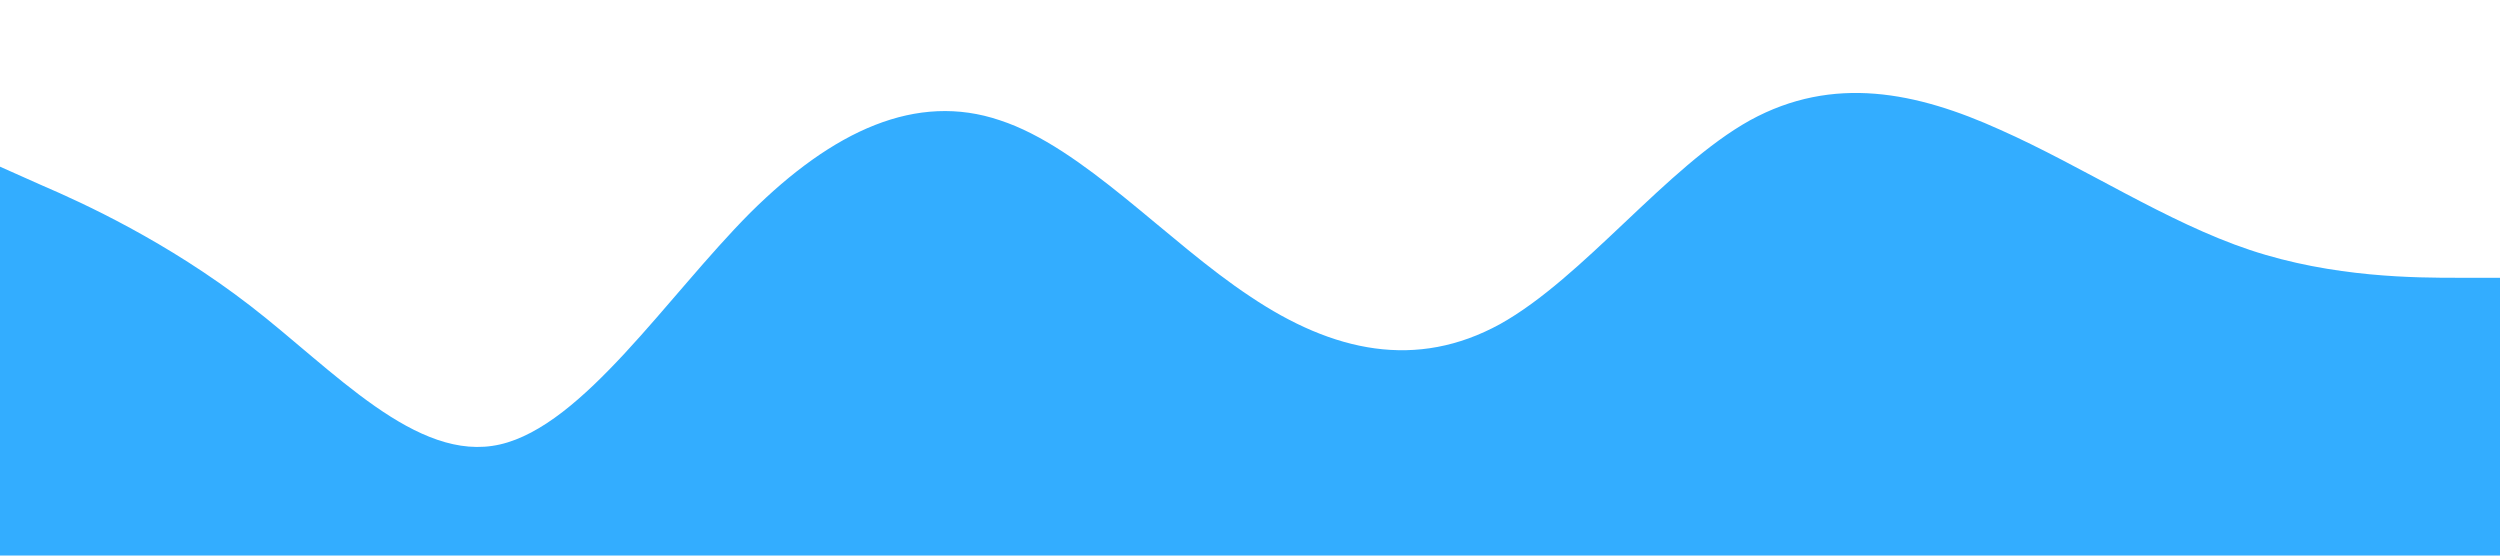 <svg xmlns="http://www.w3.org/2000/svg" viewBox="0 0 1440 320"><path fill="#0099ff" fill-opacity="0.8" d="M0,96L24,106.7C48,117,96,139,144,176C192,213,240,267,288,256C336,245,384,171,432,122.7C480,75,528,53,576,69.3C624,85,672,139,720,170.7C768,203,816,213,864,186.7C912,160,960,96,1008,69.3C1056,43,1104,53,1152,74.7C1200,96,1248,128,1296,144C1344,160,1392,160,1416,160L1440,160L1440,320L1416,320C1392,320,1344,320,1296,320C1248,320,1200,320,1152,320C1104,320,1056,320,1008,320C960,320,912,320,864,320C816,320,768,320,720,320C672,320,624,320,576,320C528,320,480,320,432,320C384,320,336,320,288,320C240,320,192,320,144,320C96,320,48,320,24,320L0,320Z"></path></svg>